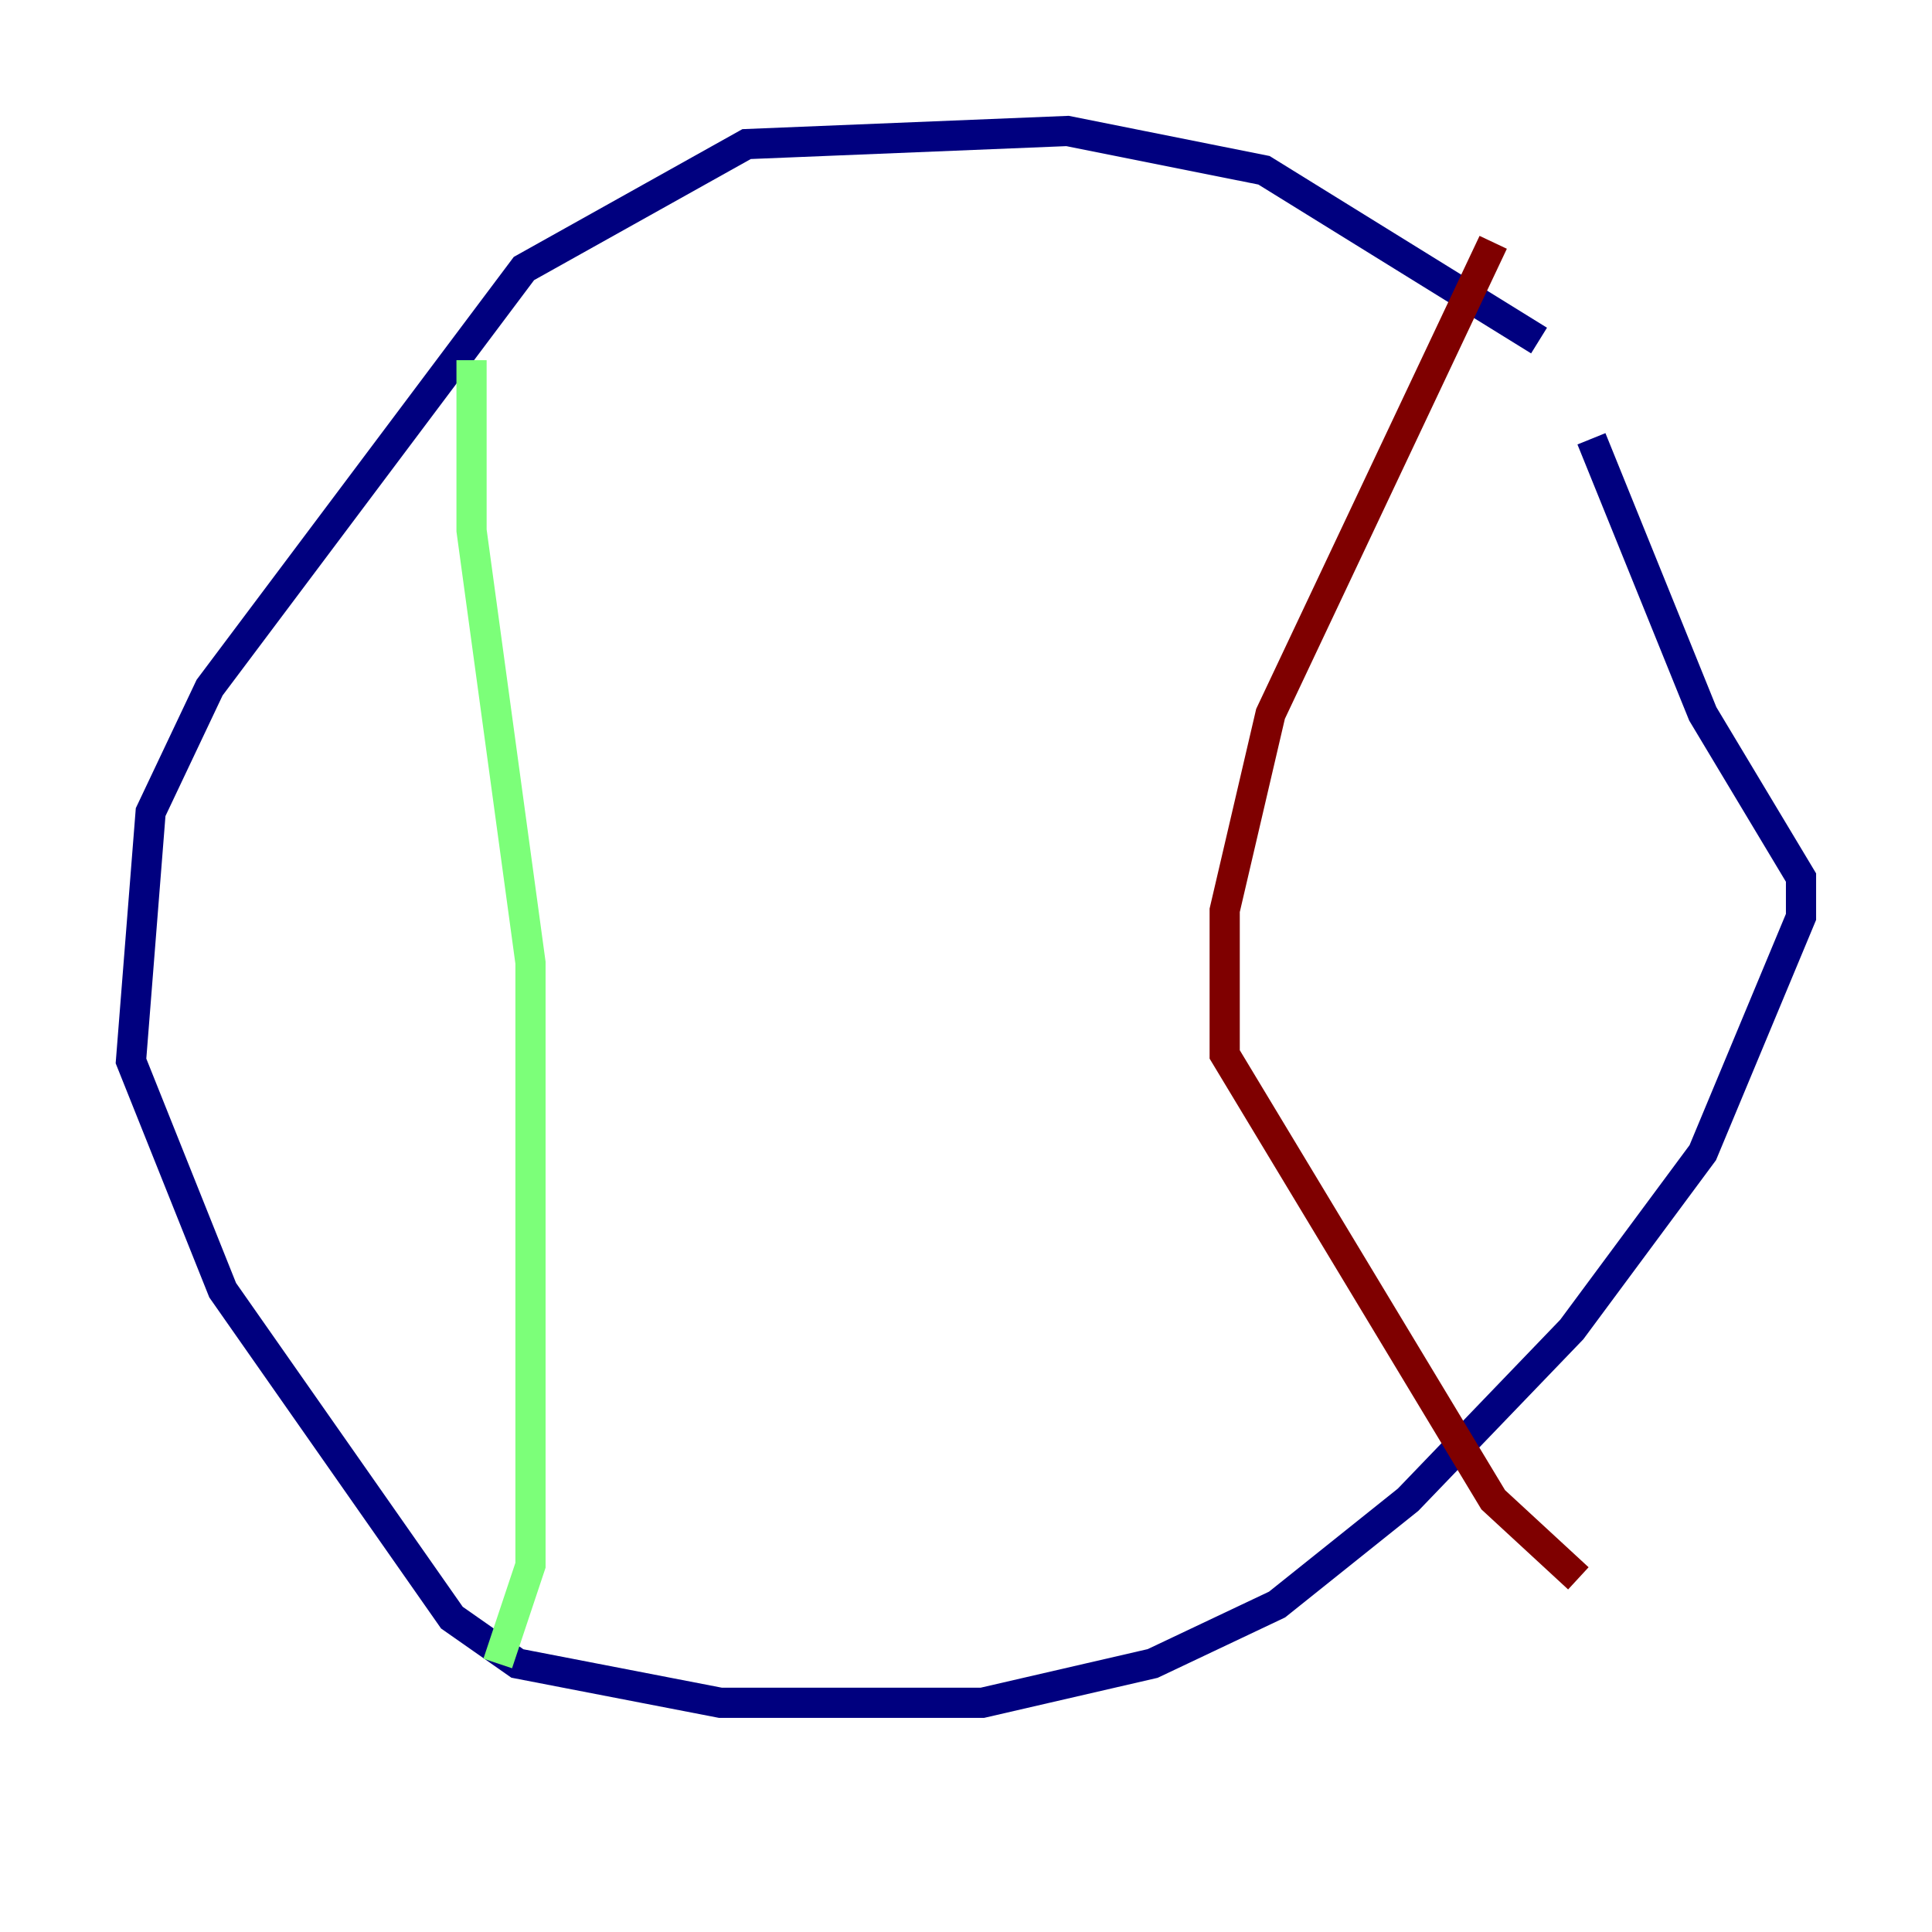 <?xml version="1.0" encoding="utf-8" ?>
<svg baseProfile="tiny" height="128" version="1.2" viewBox="0,0,128,128" width="128" xmlns="http://www.w3.org/2000/svg" xmlns:ev="http://www.w3.org/2001/xml-events" xmlns:xlink="http://www.w3.org/1999/xlink"><defs /><polyline fill="none" points="101.966,22.563 83.742,11.281 70.725,8.678 49.464,9.546 34.712,17.79 13.885,45.559 9.98,53.803 8.678,70.291 14.752,85.478 29.939,107.173 34.278,110.21 47.729,112.814 65.085,112.814 76.366,110.21 84.61,106.305 93.288,99.363 104.136,88.081 112.814,76.366 119.322,60.746 119.322,58.142 112.814,47.295 105.437,29.071" stroke="#00007f" stroke-width="2" /><polyline fill="none" points="31.241,23.864 31.241,35.146 35.146,63.783 35.146,103.702 32.976,110.21" stroke="#7cff79" stroke-width="2" /><polyline fill="none" points="98.929,16.054 84.176,47.295 81.139,60.312 81.139,69.858 98.929,99.363 104.57,104.57" stroke="#7f0000" stroke-width="2" /></svg>